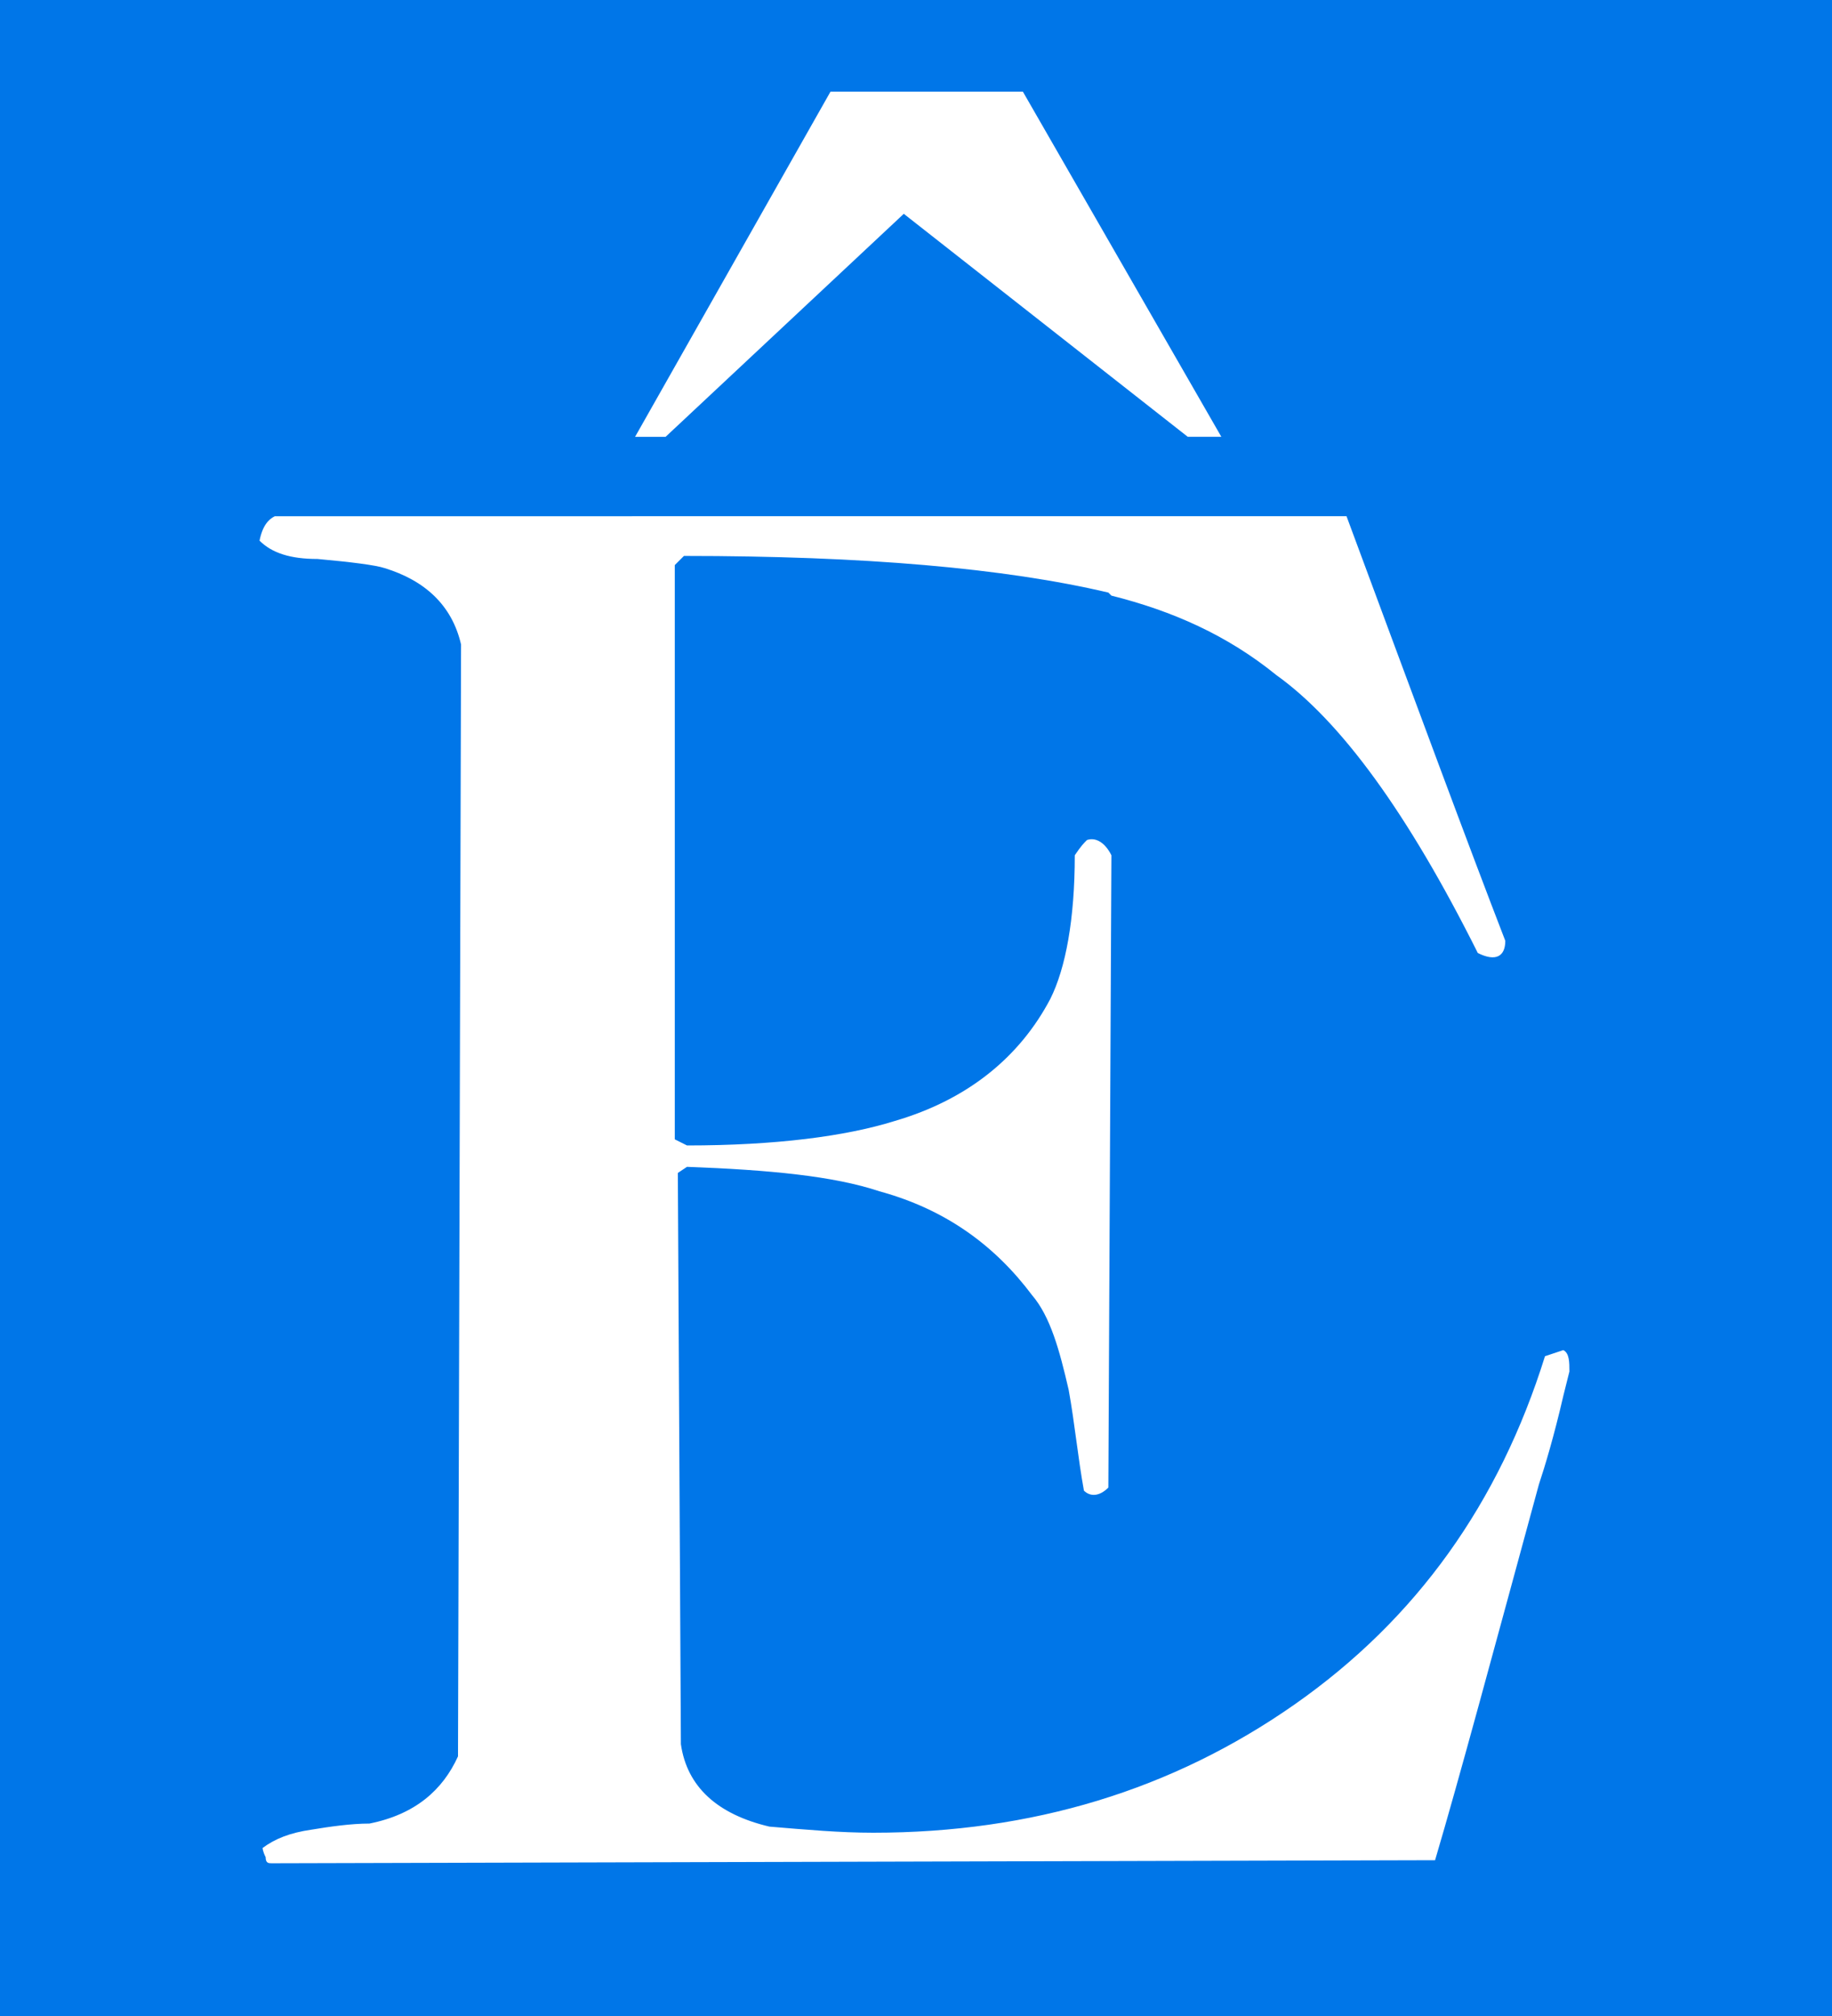 <?xml version="1.0" encoding="utf-8"?>
<!-- Generator: Adobe Illustrator 18.1.0, SVG Export Plug-In . SVG Version: 6.00 Build 0)  -->
<!DOCTYPE svg PUBLIC "-//W3C//DTD SVG 1.1//EN" "http://www.w3.org/Graphics/SVG/1.1/DTD/svg11.dtd">
<svg version="1.1" id="Camada_1" xmlns="http://www.w3.org/2000/svg" xmlns:xlink="http://www.w3.org/1999/xlink" x="0px" y="0px"
	 viewBox="0 0 60 66" enable-background="new 0 0 60 66" xml:space="preserve">
<g>
	<rect fill="#0076E8" width="60" height="66"/>
	<path fill="#FFFFFF" d="M51.2,45.7l0.2-0.8c0-0.3,0-0.6-0.2-0.7l-0.6,0.2c-1.5,4.8-4.2,8.6-8.2,11.4c-4,2.8-8.6,4.2-13.8,4.2
		c-1.1,0-2.2-0.1-3.4-0.2c-1.7-0.4-2.7-1.3-2.9-2.7l-0.1-18.7l0.3-0.2c2.7,0.1,4.8,0.3,6.3,0.8c2.2,0.6,3.8,1.8,5,3.4
		c0.6,0.7,0.9,1.8,1.2,3.1c0.2,1.1,0.3,2.2,0.5,3.3c0.2,0.2,0.5,0.2,0.8-0.1L36.4,28c-0.2-0.4-0.5-0.6-0.8-0.5
		c-0.1,0.1-0.2,0.2-0.4,0.5c0,2.1-0.3,3.7-0.8,4.7c-1,1.9-2.7,3.3-5.1,4c-1.6,0.5-3.9,0.8-6.8,0.8l-0.4-0.2V18.5l0.3-0.3
		c5.9,0,10.5,0.4,13.9,1.2l0.1,0.1c2,0.5,3.8,1.3,5.4,2.6c2.1,1.5,4.3,4.5,6.6,9.1c0.6,0.3,0.9,0.1,0.9-0.4
		c-1.2-3.1-2.9-7.7-5.2-13.9H9c-0.2,0.1-0.4,0.3-0.5,0.8c0.4,0.4,1,0.6,1.9,0.6c1.1,0.1,1.9,0.2,2.2,0.3c1.3,0.4,2.2,1.2,2.5,2.5
		L15,57.5c-0.5,1.1-1.4,1.9-2.9,2.2c-0.6,0-1.3,0.1-1.9,0.2C9.5,60,9,60.2,8.6,60.5c0,0,0,0.1,0.1,0.3c0,0.2,0.1,0.2,0.2,0.2
		L47,60.9c0.8-2.7,1.9-6.8,3.4-12.3C50.6,48,50.9,47,51.2,45.7z"/>
	<g>
		<path fill="#FFFFFF" d="M27.2,3h6.3L40,14.3h-1.1L29.6,7l-7.8,7.3h-1L27.2,3z"/>
	</g>
</g>
</svg>

